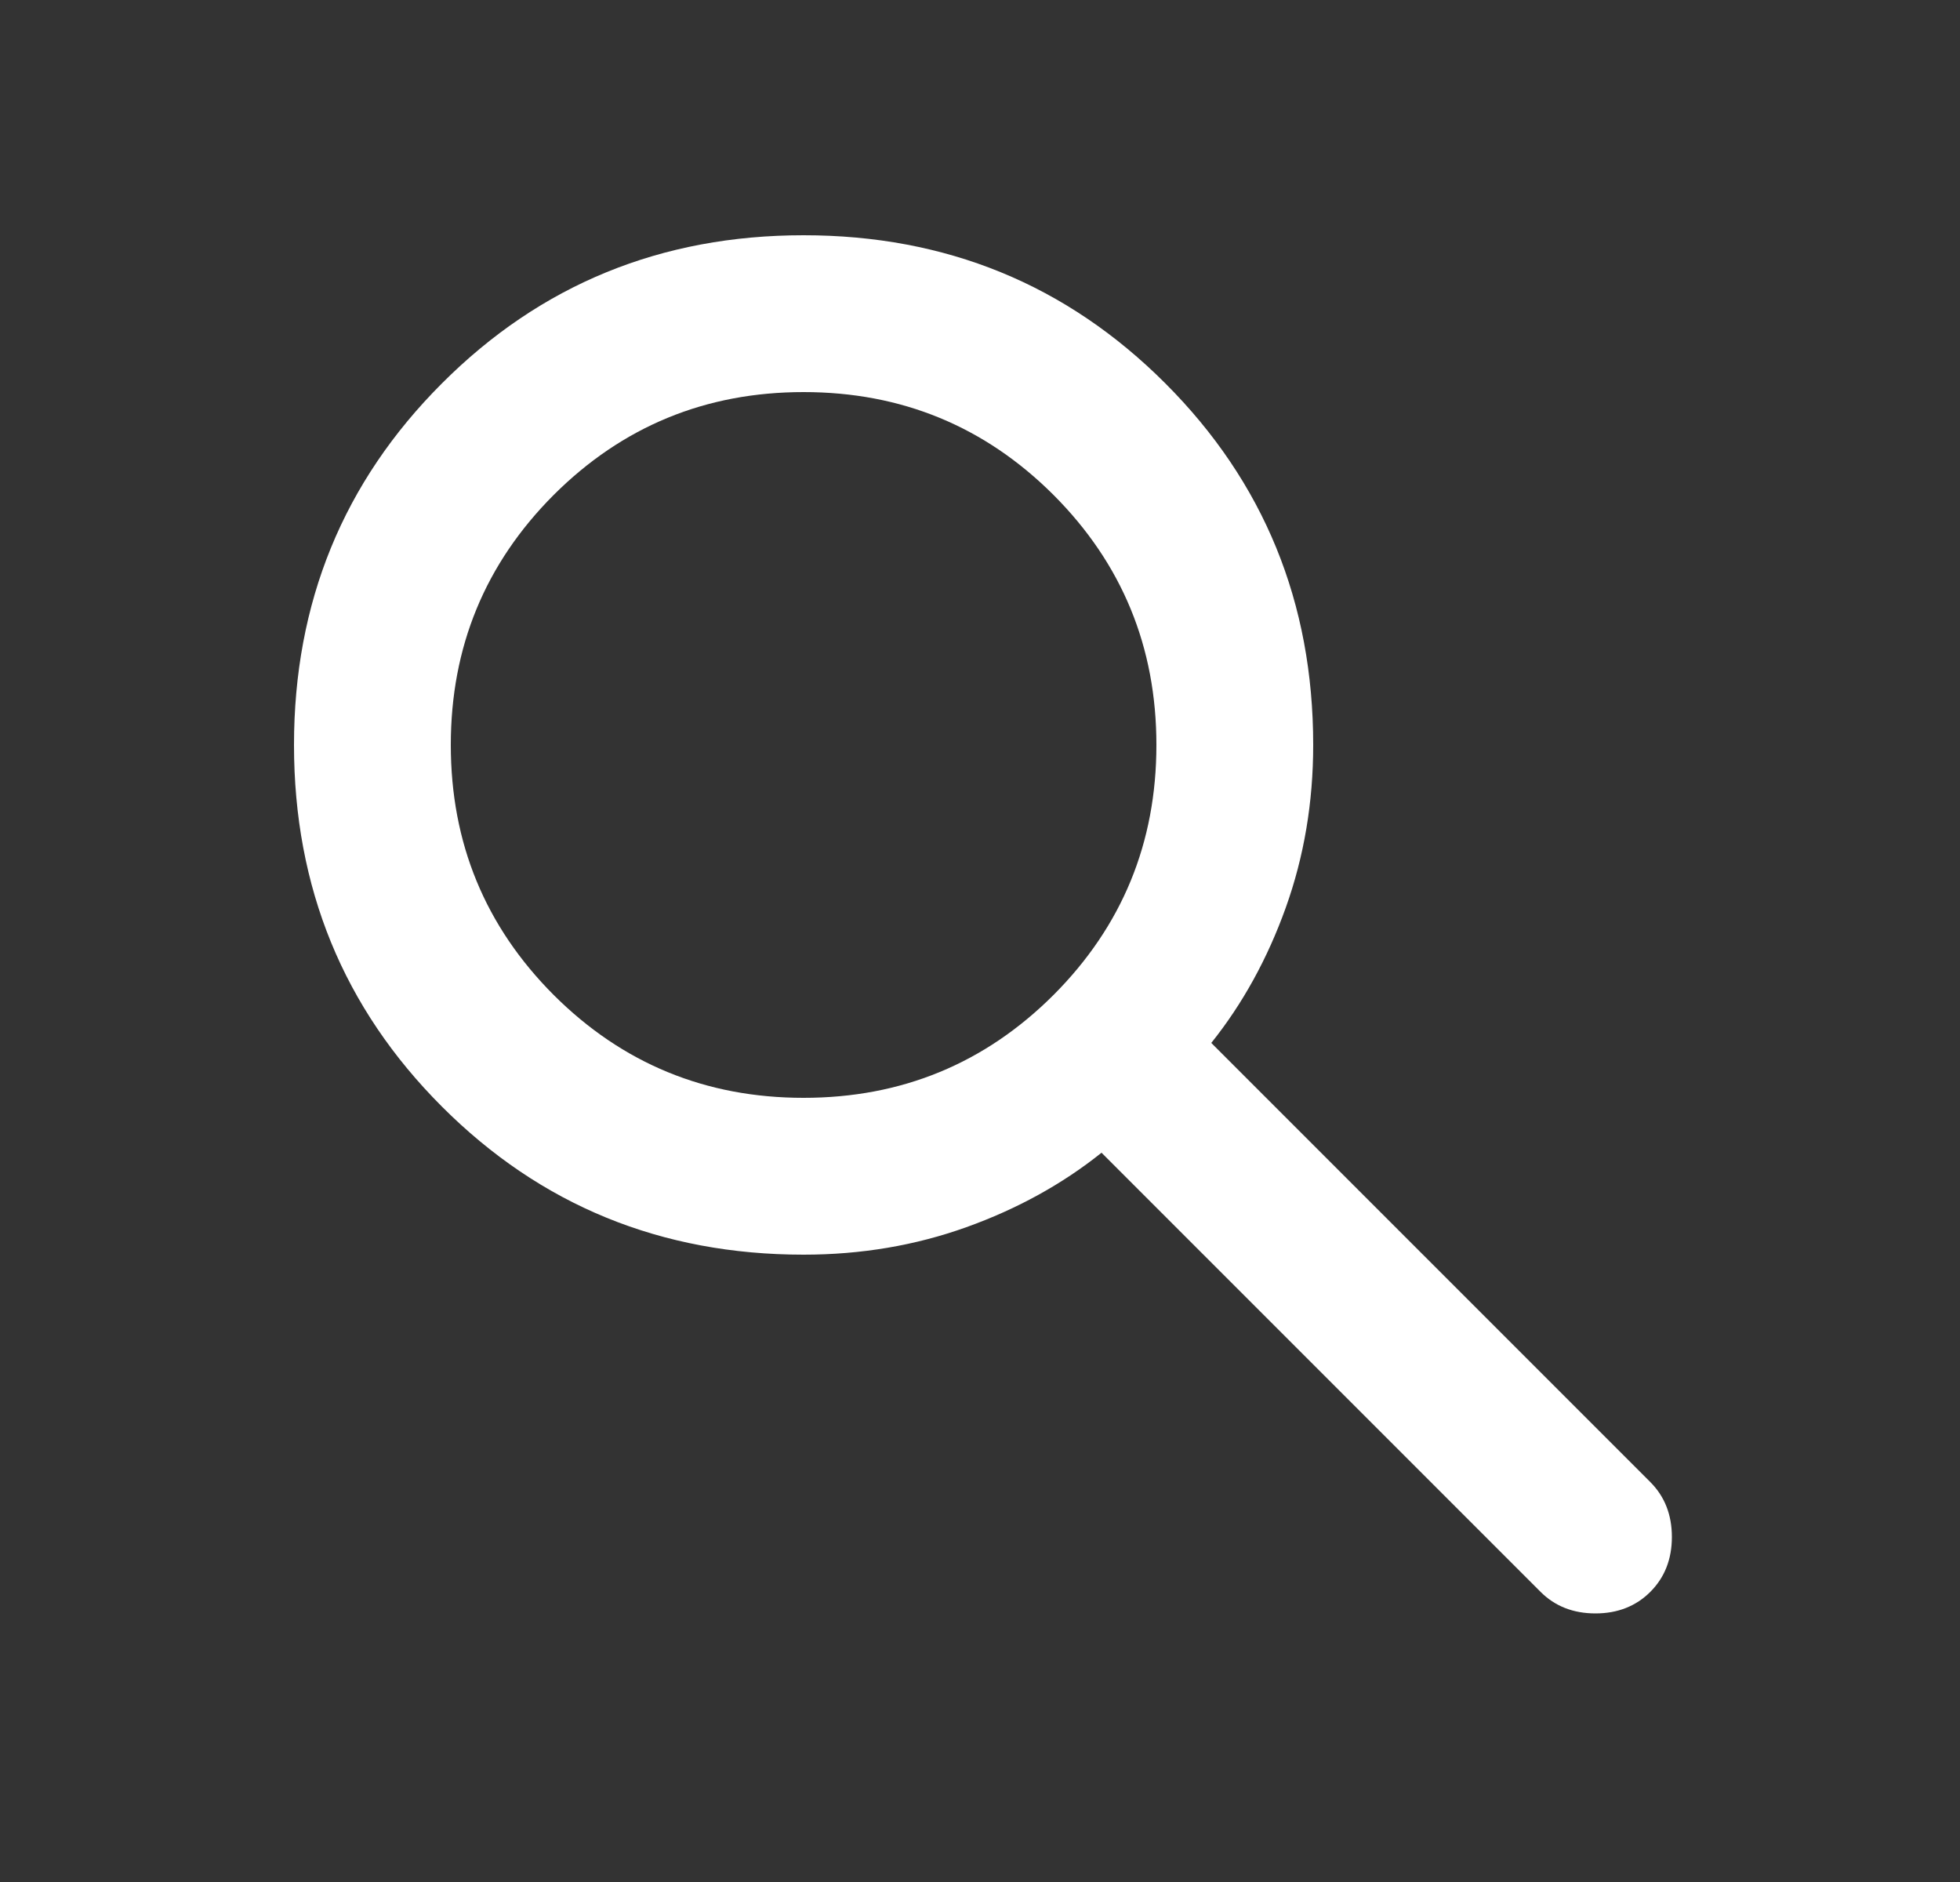 <svg xmlns="http://www.w3.org/2000/svg" width="25" height="24" viewBox="0 0 25 24" fill="none">
  <rect x="0" y="0" width="25" height="24" fill="#333333" stroke="none"/>
  <path d="M10.25 16C8.433 16 6.896 15.371 5.638 14.113C4.379 12.854 3.75 11.317 3.75 9.5C3.75 7.683 4.379 6.146 5.638 4.888C6.896 3.629 8.433 3 10.25 3C12.067 3 13.604 3.629 14.863 4.888C16.121 6.146 16.75 7.683 16.75 9.5C16.75 10.233 16.633 10.925 16.4 11.575C16.167 12.225 15.85 12.8 15.45 13.3L21.05 18.9C21.233 19.083 21.325 19.317 21.325 19.6C21.325 19.883 21.233 20.117 21.05 20.3C20.867 20.483 20.633 20.575 20.35 20.575C20.067 20.575 19.833 20.483 19.65 20.3L14.05 14.7C13.55 15.1 12.975 15.417 12.325 15.65C11.675 15.883 10.983 16 10.25 16ZM10.25 14C11.5 14 12.562 13.562 13.438 12.688C14.312 11.812 14.75 10.75 14.75 9.5C14.75 8.25 14.312 7.188 13.438 6.312C12.562 5.438 11.5 5 10.25 5C9 5 7.938 5.438 7.062 6.312C6.188 7.188 5.75 8.25 5.75 9.5C5.75 10.75 6.188 11.812 7.062 12.688C7.938 13.562 9 14 10.25 14Z" fill="white"/>
</svg>